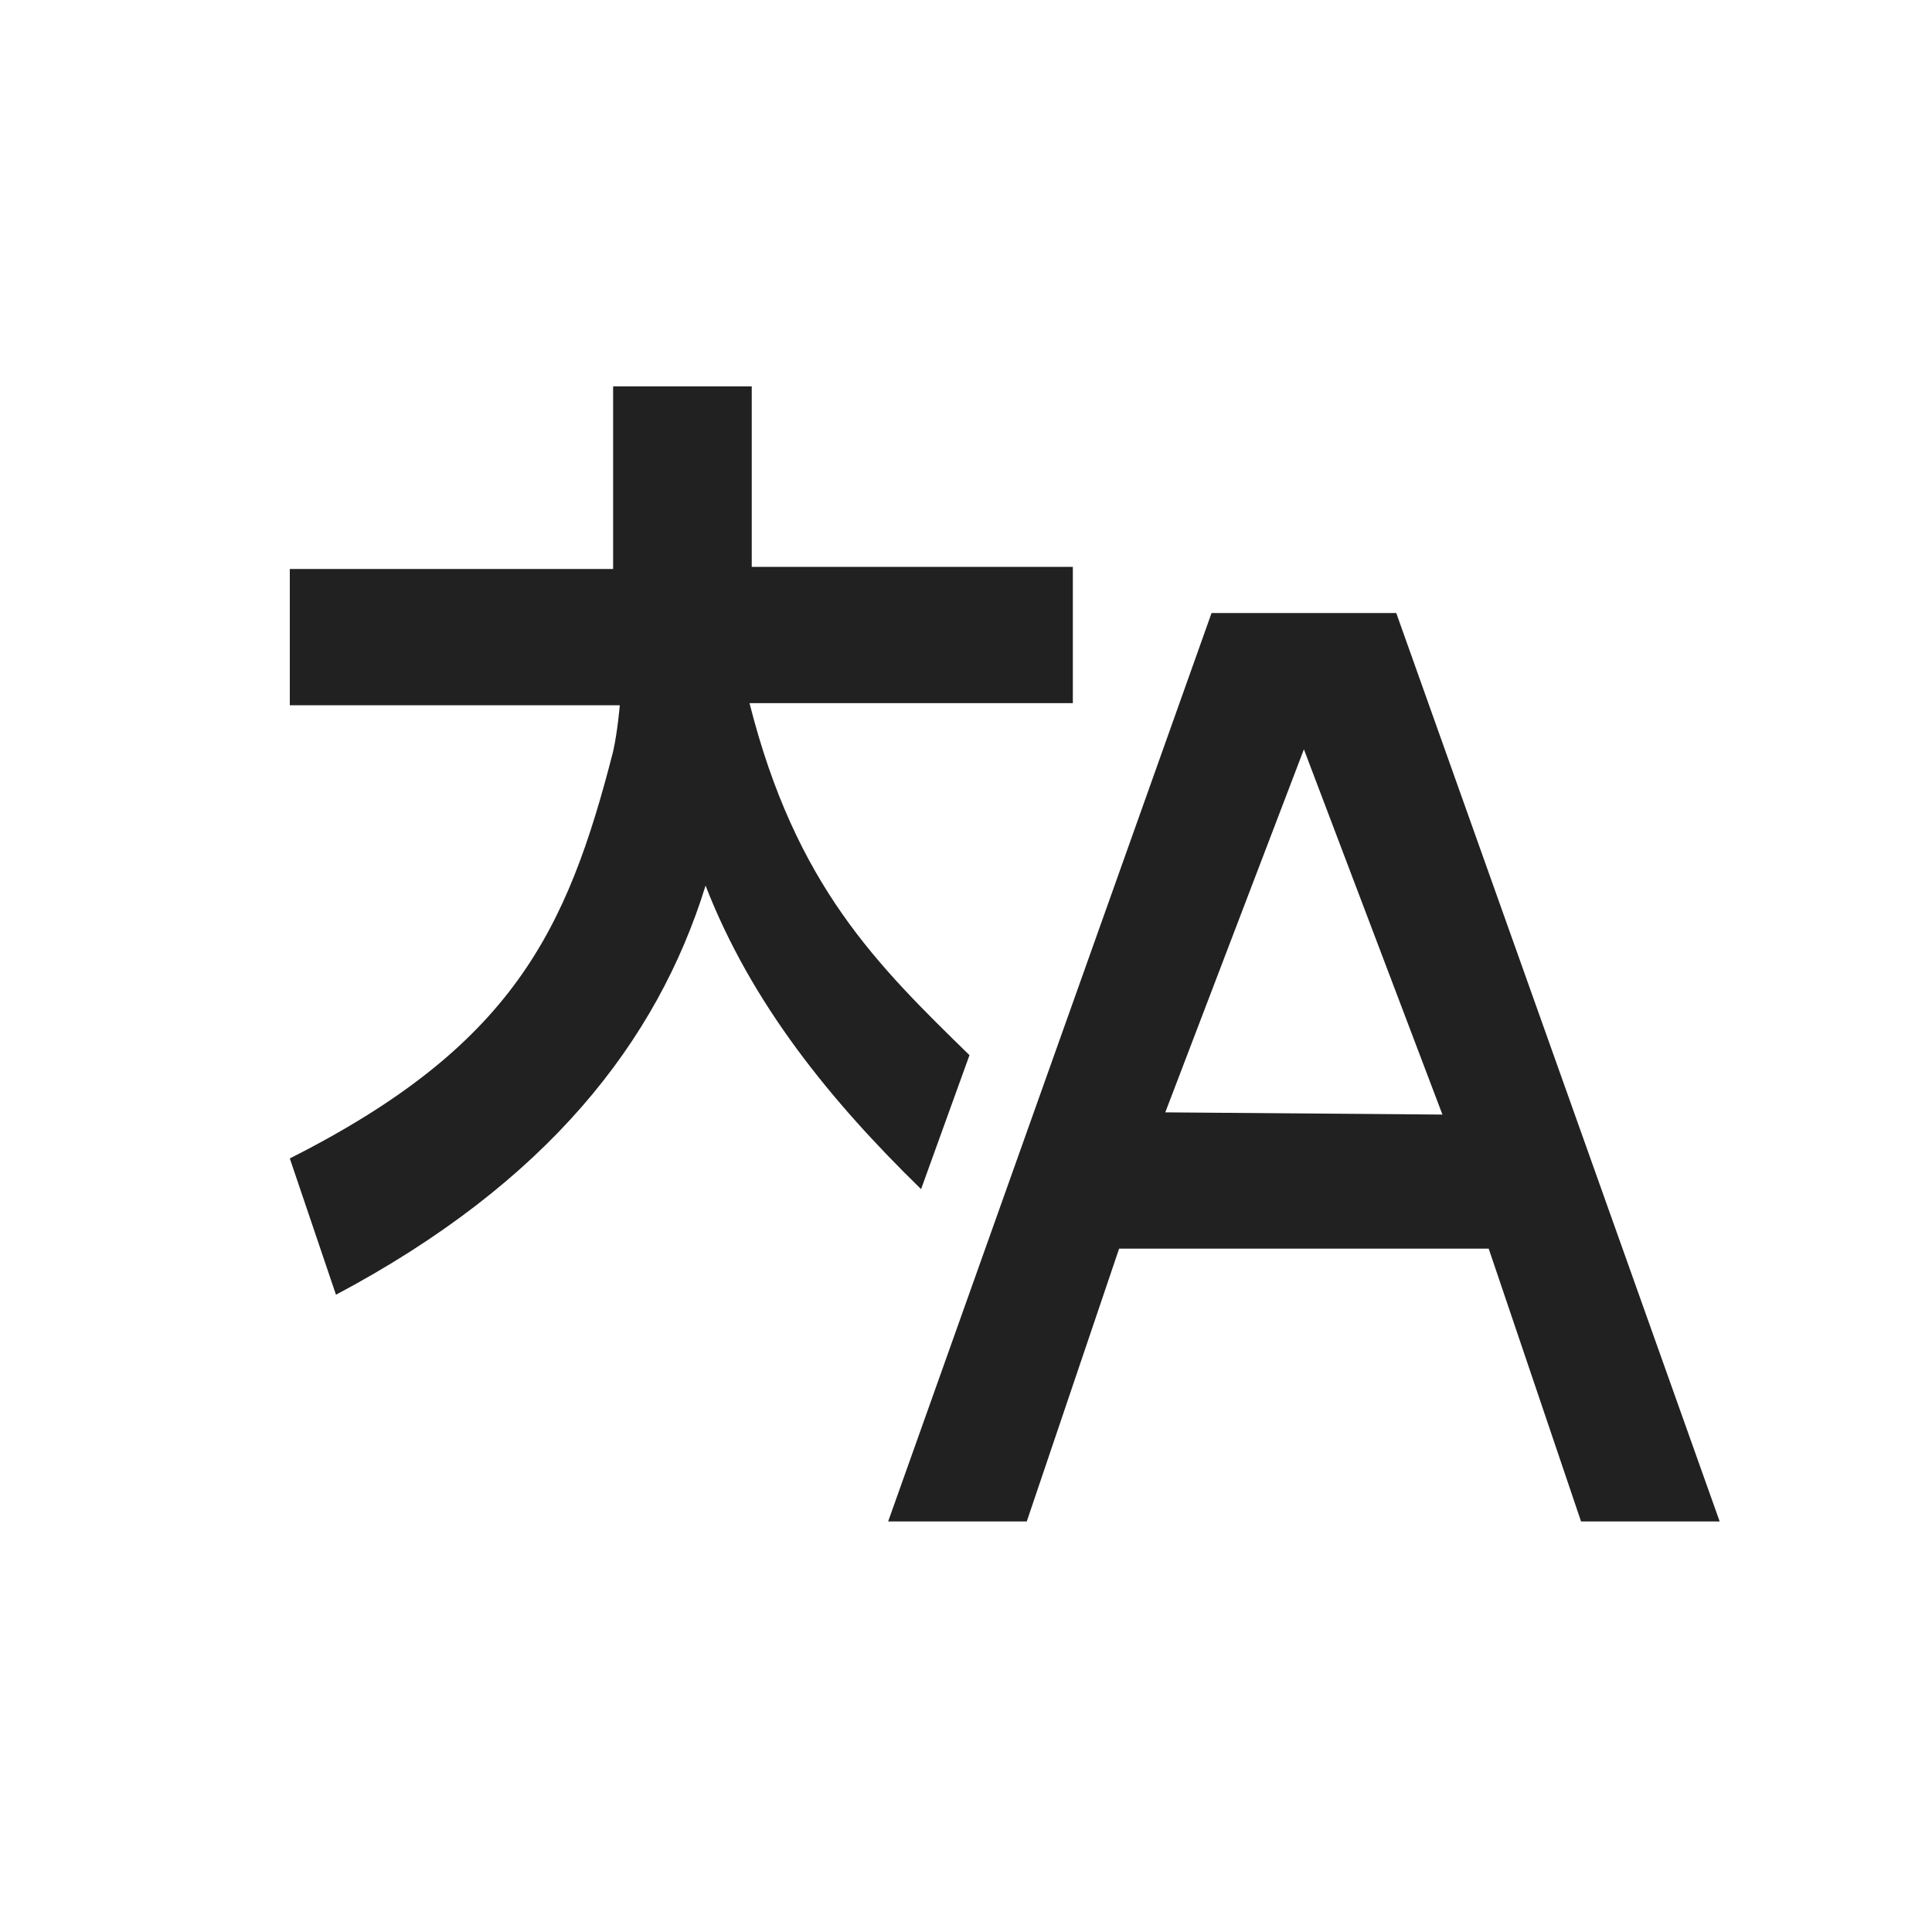<svg width="20" height="20" viewBox="0 0 20 20" fill="none" xmlns="http://www.w3.org/2000/svg">
<path d="M10.036 10.923C9.08 9.989 8.237 9.17 7.759 7.279H11.106V5.868H7.782V4H6.347V5.89H3V7.301H6.416C6.416 7.301 6.393 7.575 6.347 7.779C5.869 9.647 5.3 10.831 3 11.992L3.478 13.403C5.664 12.242 6.803 10.785 7.304 9.168C7.782 10.398 8.602 11.399 9.535 12.31L10.036 10.923Z" fill="#212121"/>
<path d="M14.454 6.346H12.542L9.194 15.75H10.629L11.585 12.926H15.411L16.367 15.75H17.802L14.454 6.346ZM12.063 11.515L13.498 7.757L14.932 11.538L12.063 11.515Z" fill="#212121"/>
</svg>

